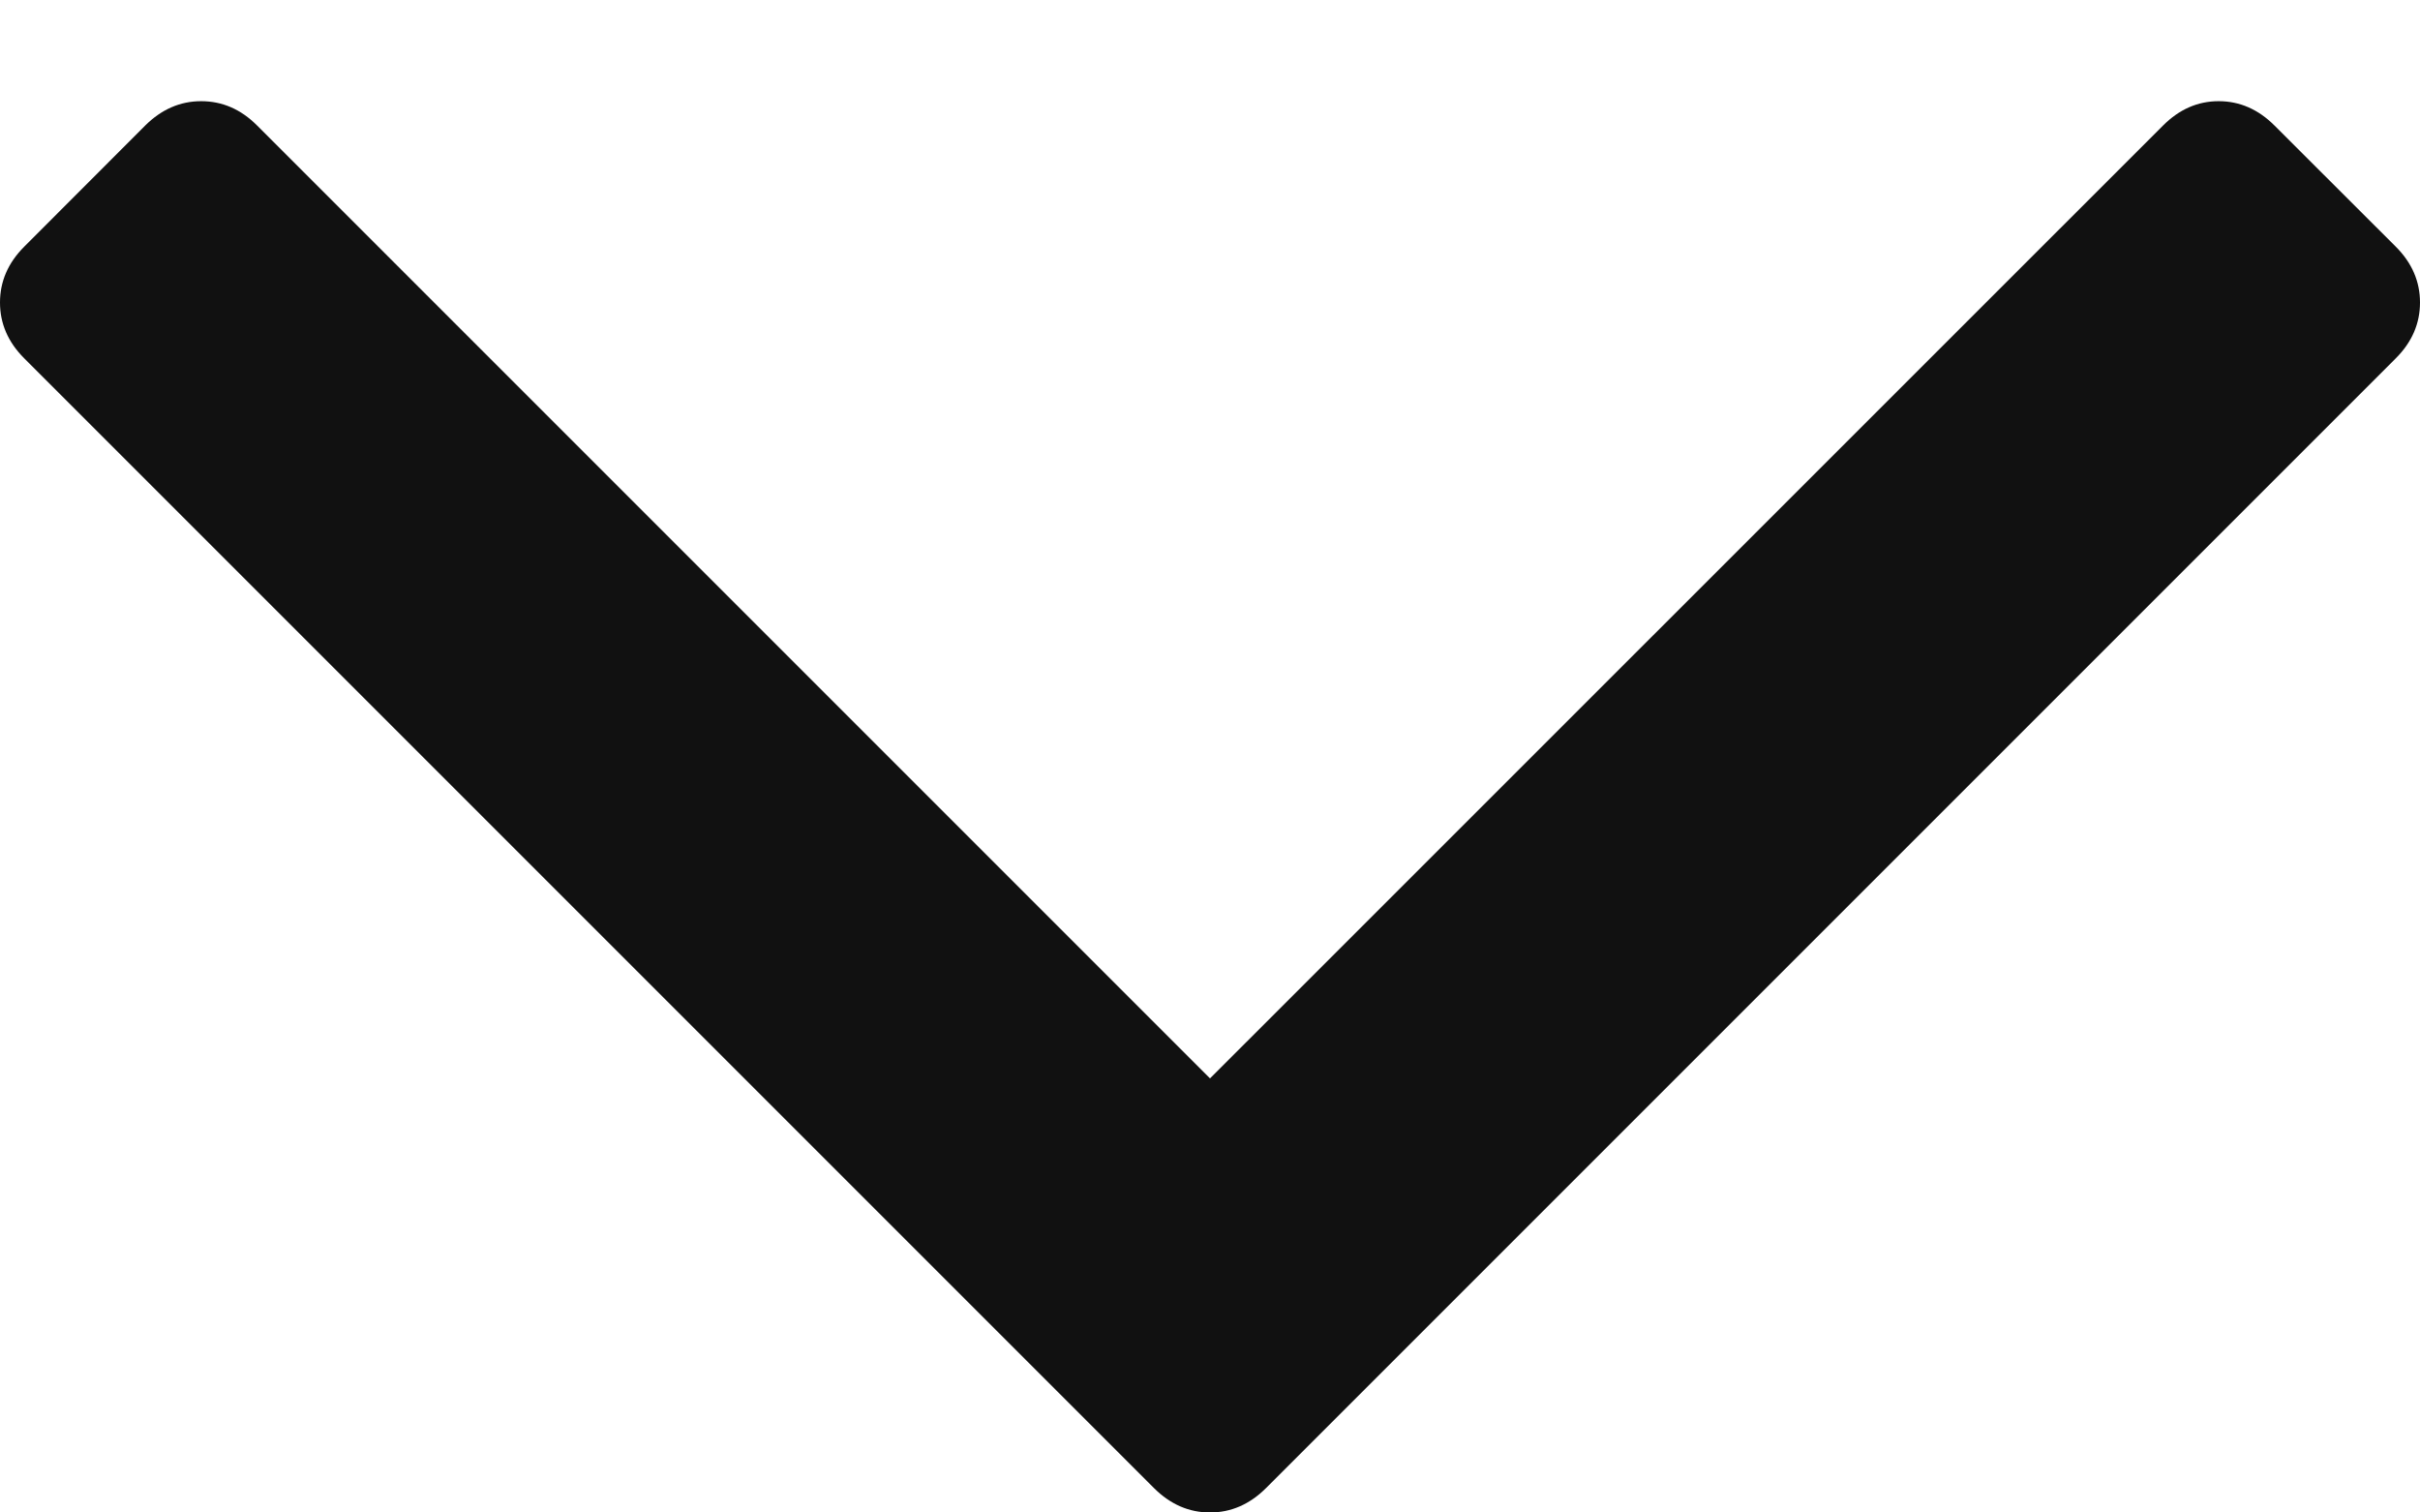 <svg width="16" height="10" viewBox="0 0 16 10" fill="none" xmlns="http://www.w3.org/2000/svg">
<path d="M0.16 2.369L7.631 9.84C7.738 9.946 7.861 10 8 10C8.139 10 8.262 9.946 8.369 9.84L15.84 2.369C15.947 2.262 16 2.139 16 2C16 1.861 15.947 1.738 15.84 1.631L15.038 0.83C14.931 0.723 14.808 0.669 14.669 0.669C14.53 0.669 14.408 0.723 14.301 0.83L8 7.13L1.699 0.829C1.592 0.722 1.469 0.669 1.33 0.669C1.191 0.669 1.068 0.723 0.961 0.829L0.16 1.631C0.053 1.738 7.11552e-07 1.861 6.99411e-07 2C-5.46259e-05 2.139 0.053 2.262 0.16 2.369Z" fill="#111111"/>
</svg>
